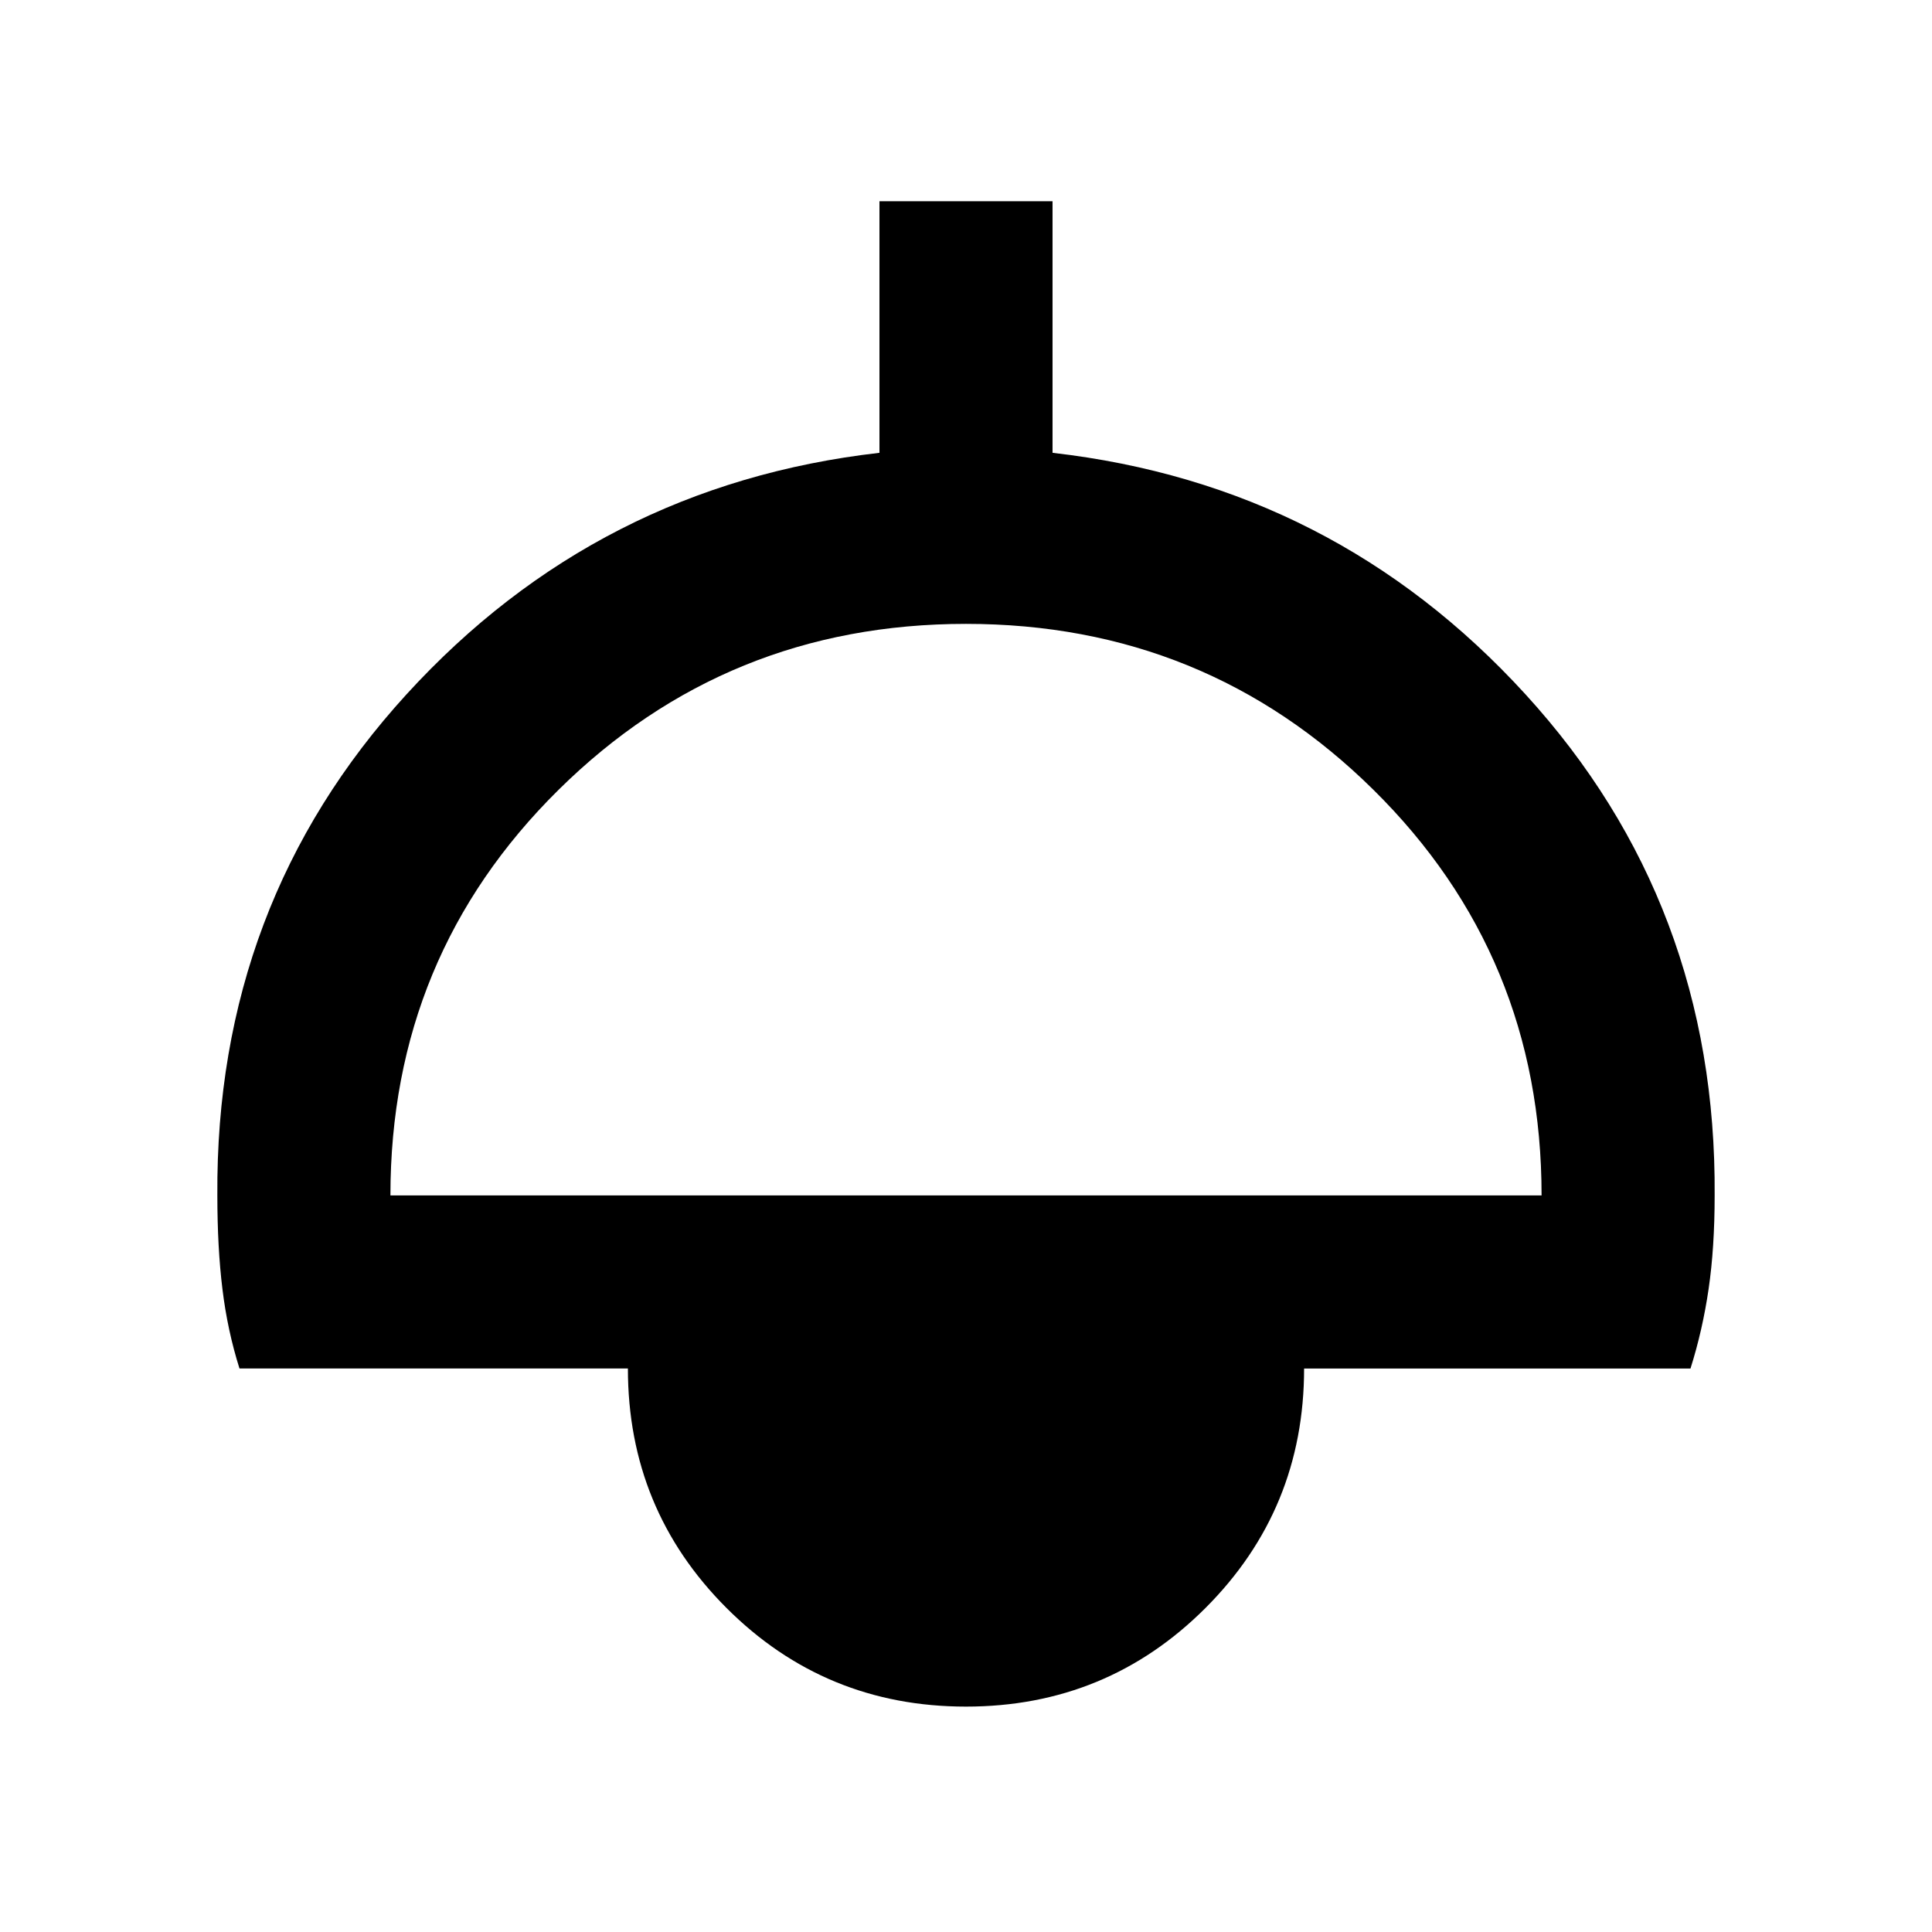 <svg xmlns="http://www.w3.org/2000/svg" height="24" width="24"><path d="M12 21.2q-1.75 0-2.975-1.225T7.8 17H2.975q-.15-.475-.212-.988Q2.7 15.5 2.7 14.85q-.025-3.625 2.35-6.225 2.375-2.6 5.875-3V2.5h2.15v3.125q3.5.4 5.875 3t2.35 6.225q0 .65-.075 1.162-.075.513-.225.988h-4.8q0 1.75-1.225 2.975T12 21.2Zm-7.15-6.35h14.3q0-2.975-2.088-5.038Q14.975 7.75 12 7.75T6.938 9.812Q4.85 11.875 4.85 14.85Z"/></svg>